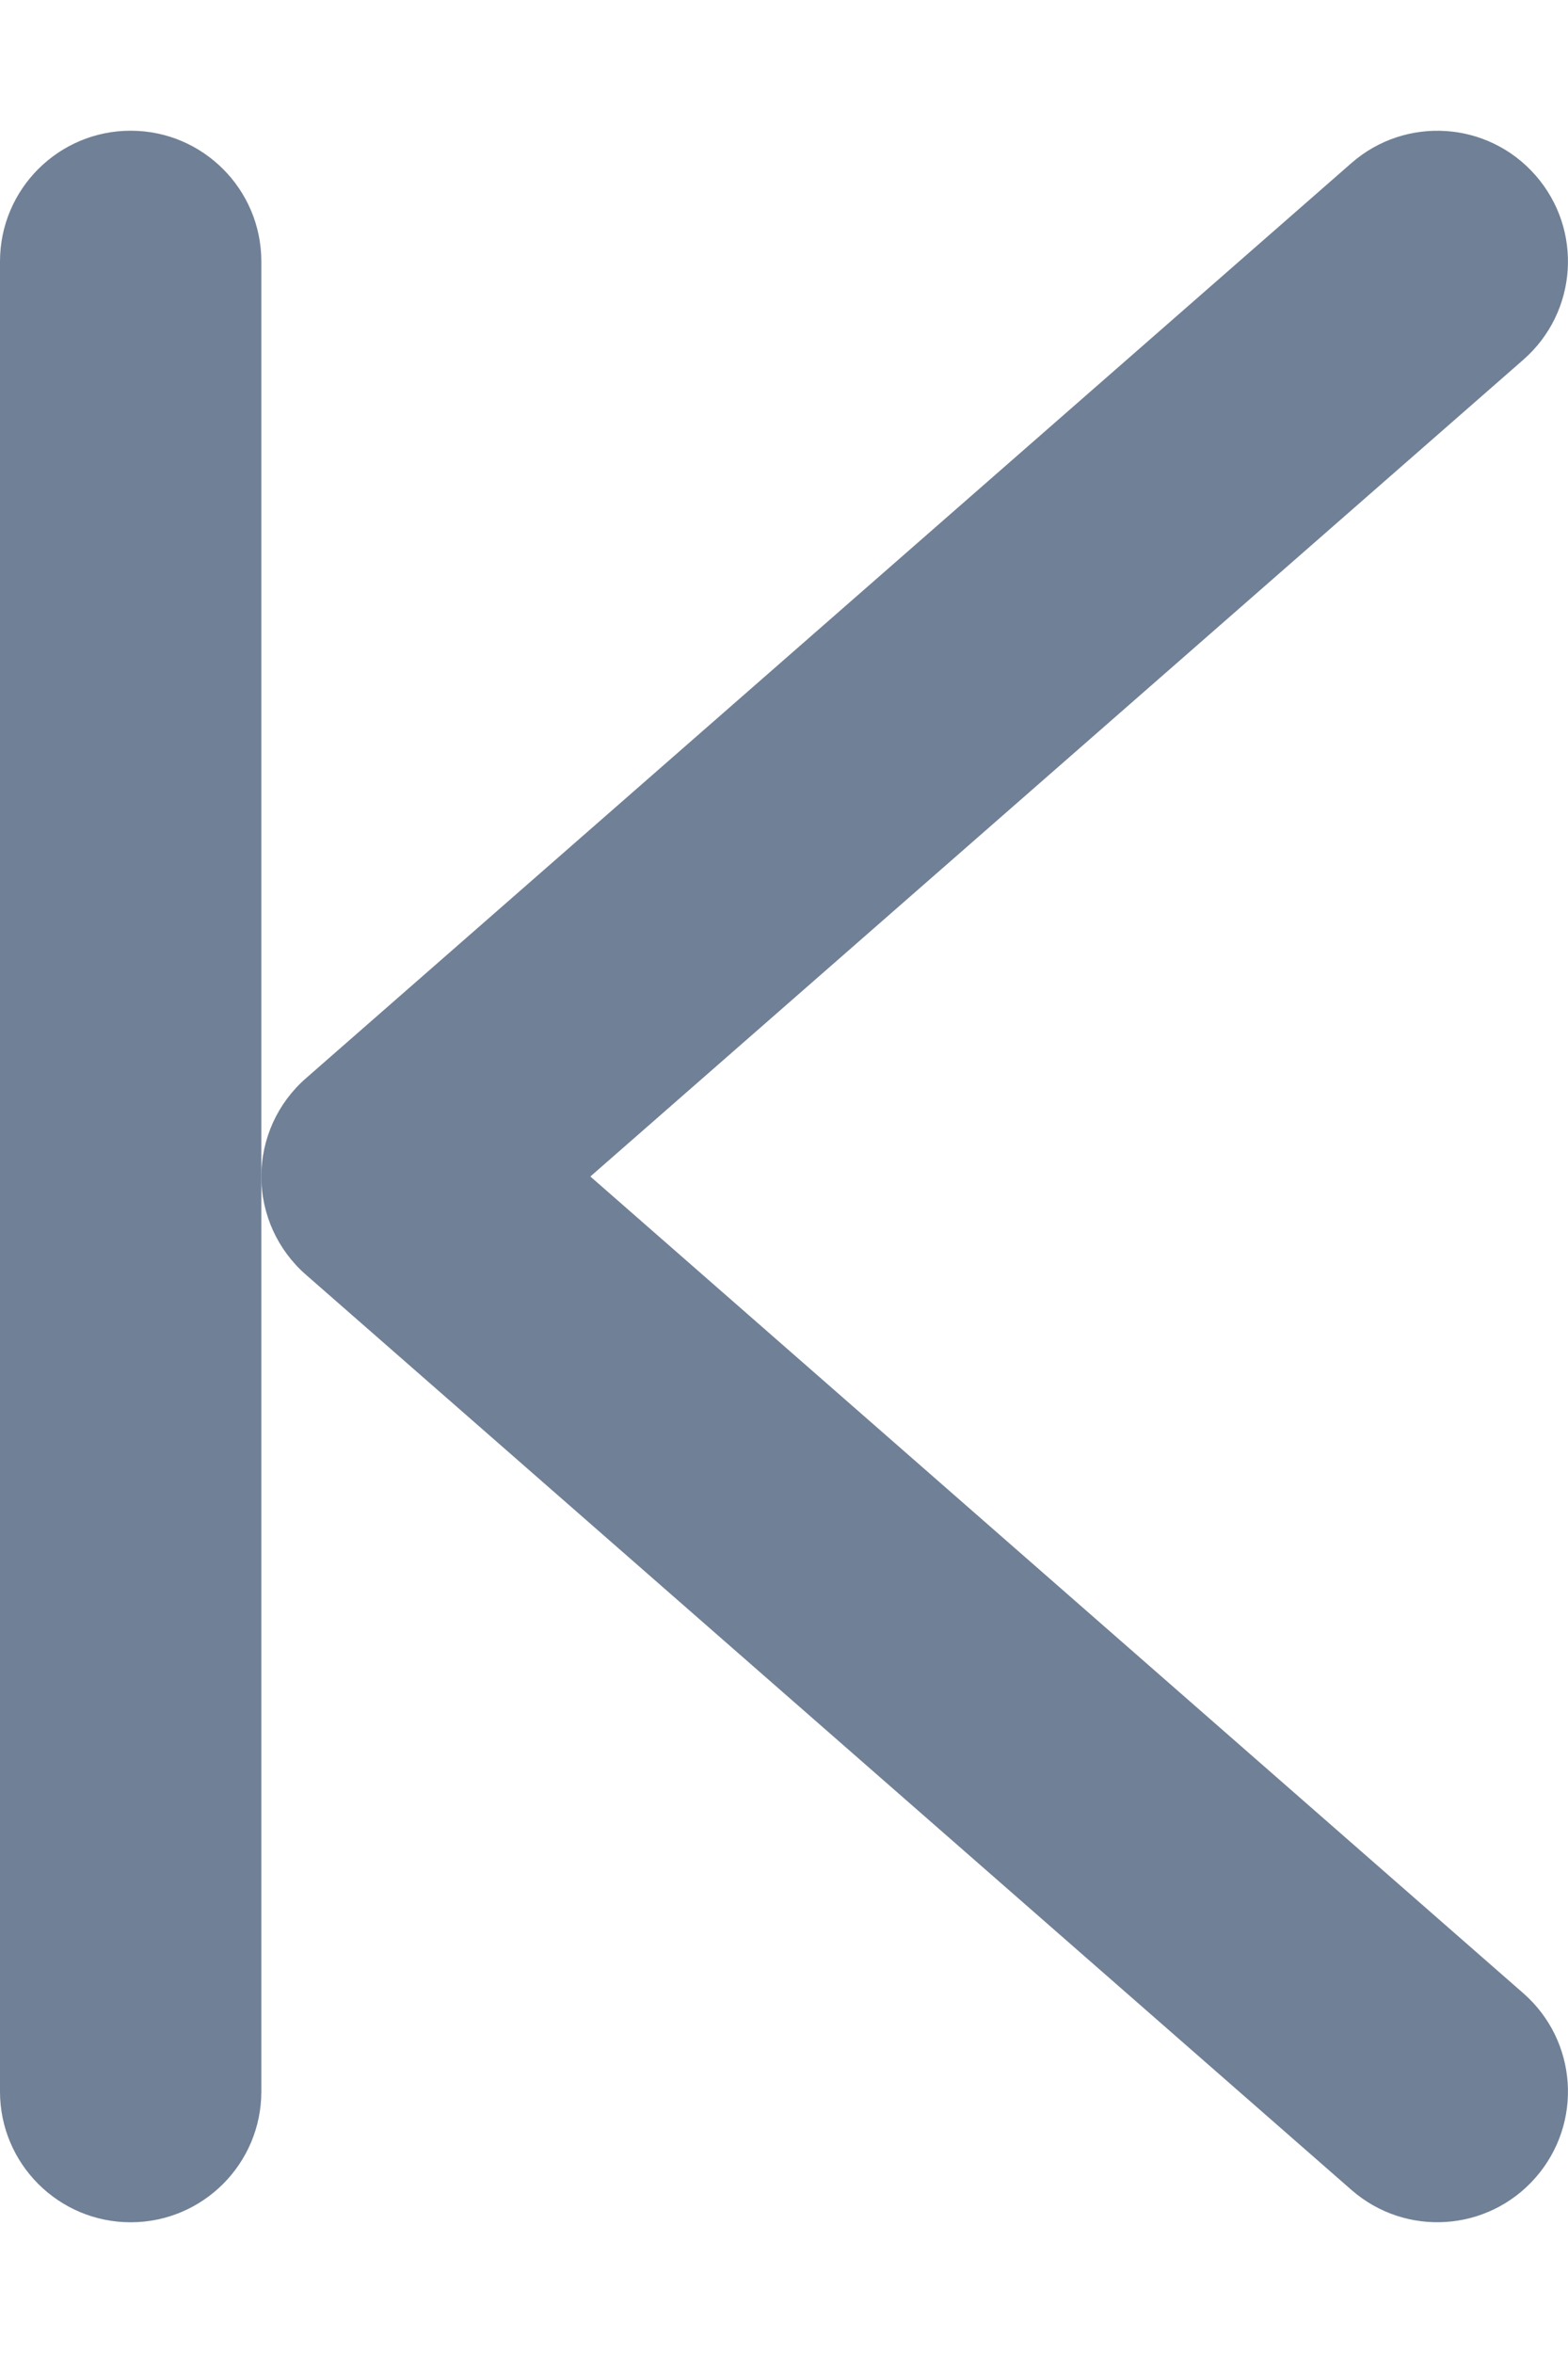 <svg width="6" height="9" viewBox="0 0 6 9" fill="none" xmlns="http://www.w3.org/2000/svg">
<path fill-rule="evenodd" clip-rule="evenodd" d="M0.5 8.5C0.224 8.5 0 8.276 0 8L0 1C0 0.724 0.224 0.5 0.5 0.5C0.776 0.5 1 0.724 1 1L1 8C1 8.276 0.776 8.5 0.5 8.5Z" fill="#708096"/>
<path fill-rule="evenodd" clip-rule="evenodd" d="M5.876 0.671C6.058 0.879 6.037 1.194 5.829 1.376L2.259 4.5L5.829 7.624C6.037 7.806 6.058 8.121 5.876 8.329C5.694 8.537 5.379 8.558 5.171 8.376L1.171 4.876C1.062 4.781 1 4.644 1 4.5C1 4.356 1.062 4.219 1.171 4.124L5.171 0.624C5.379 0.442 5.694 0.463 5.876 0.671Z" fill="#708096"/>
</svg>
